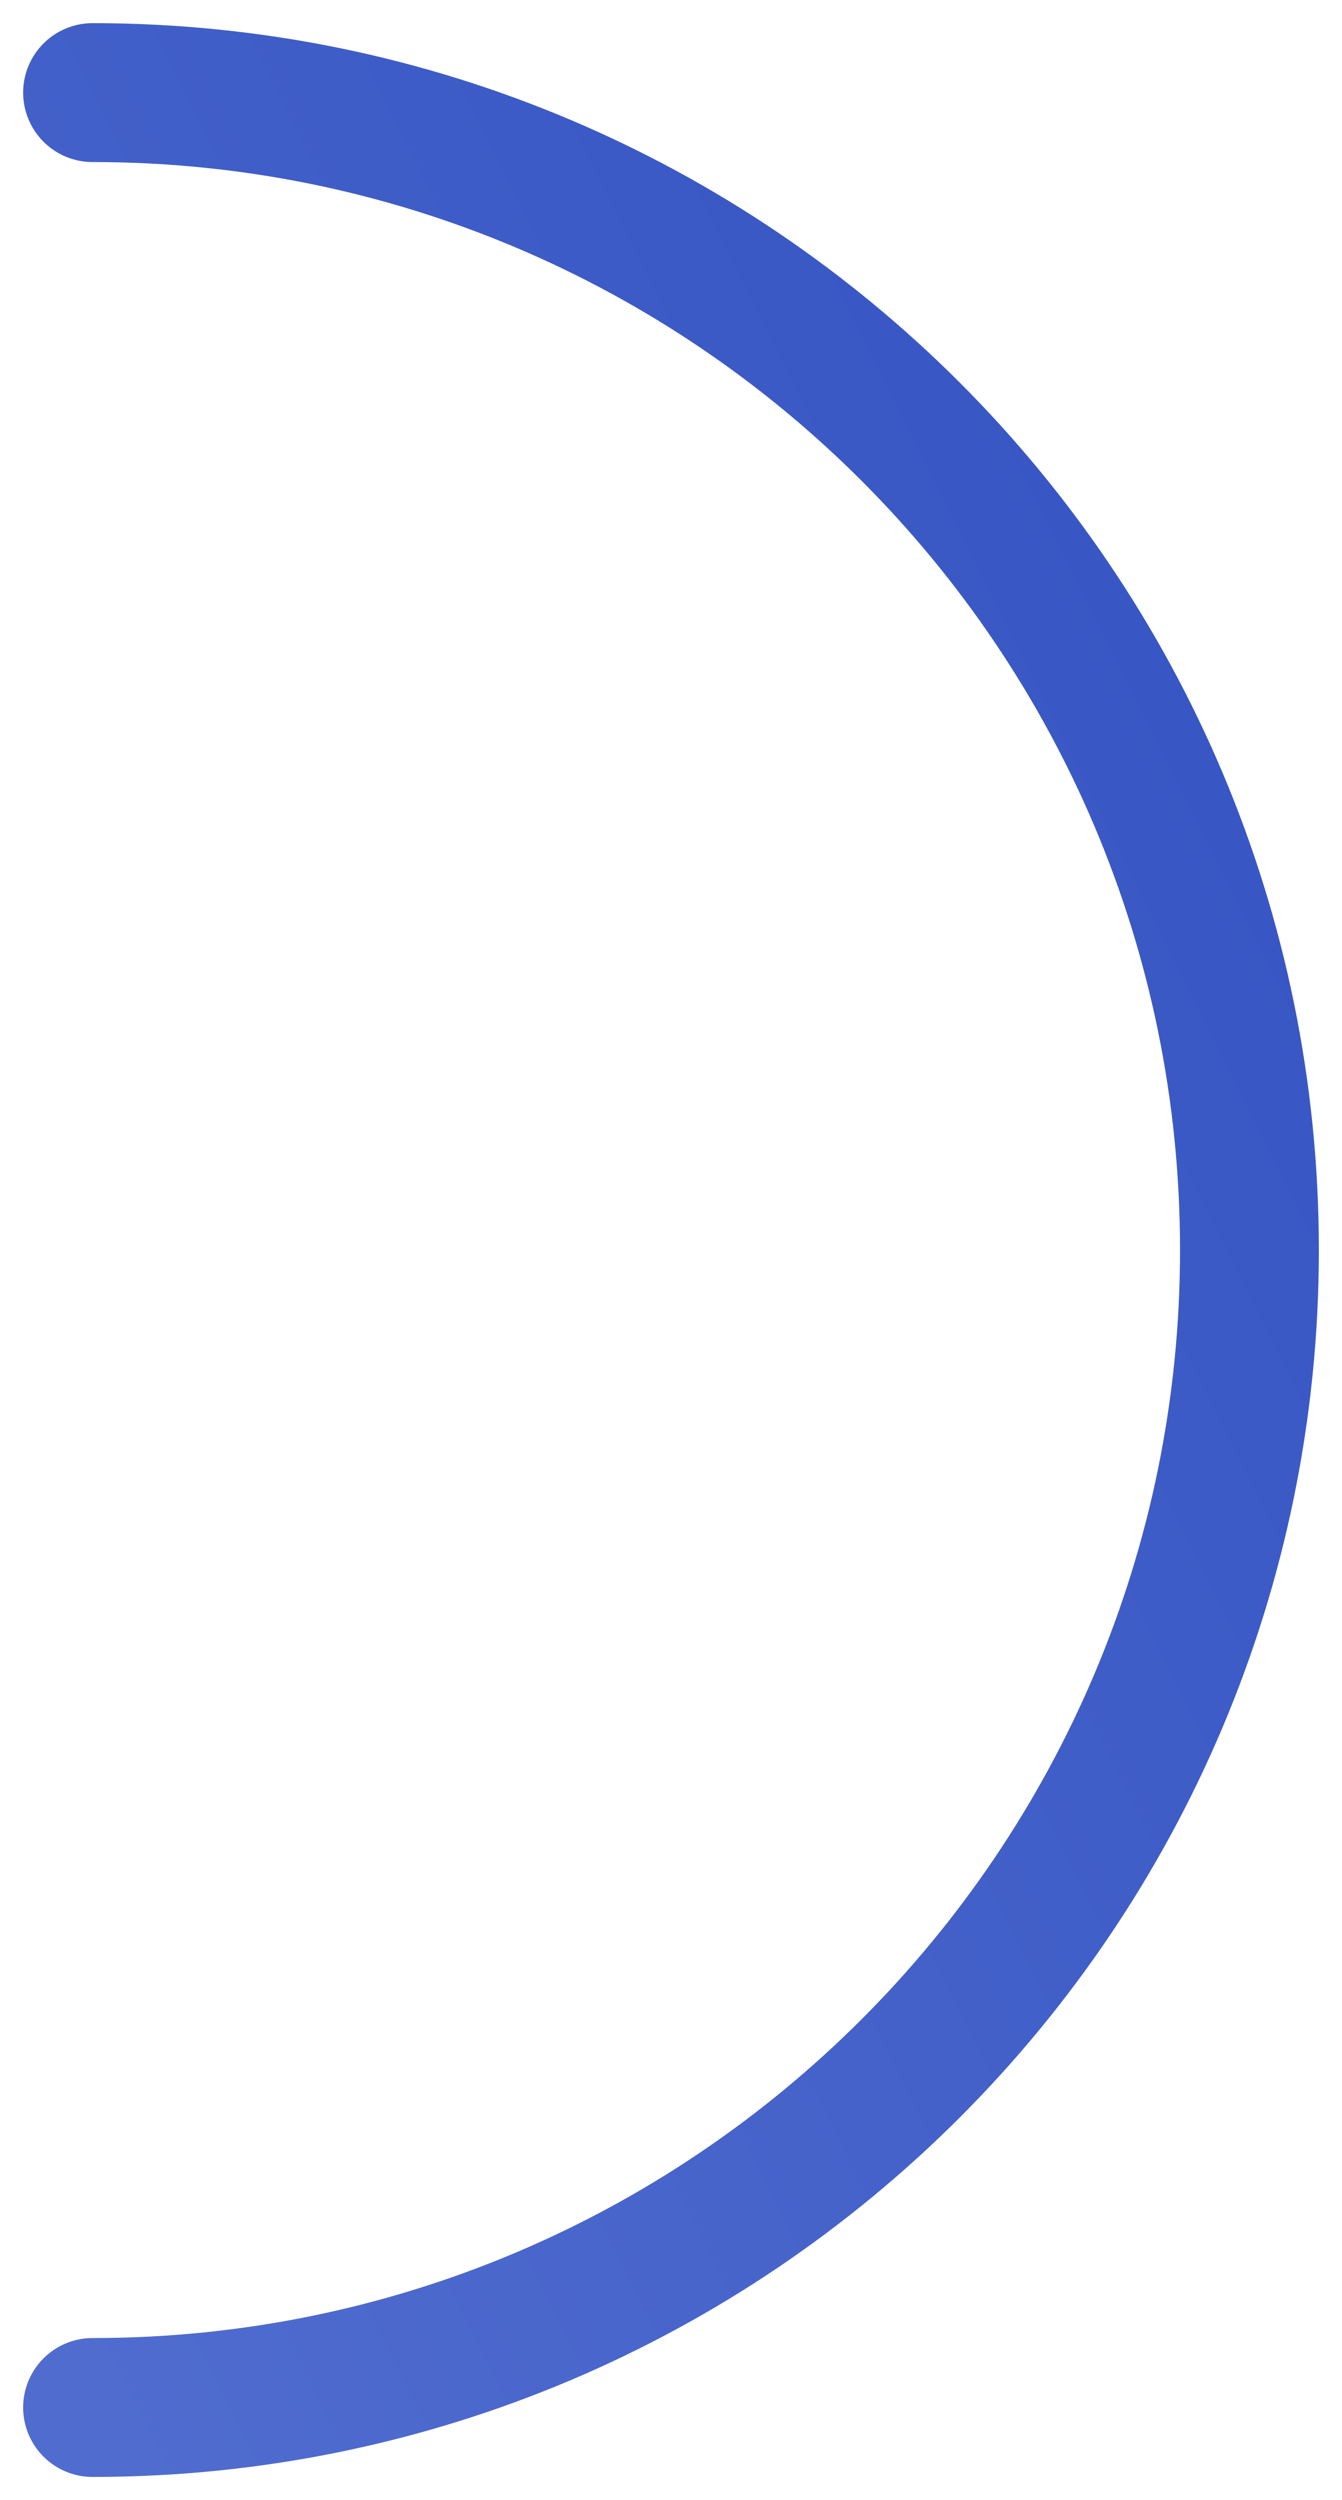 <svg xmlns="http://www.w3.org/2000/svg" width="29" height="54" viewBox="0 0 29 54" fill="none">
  <path d="M2 52C15.807 52 27 40.807 27 27C27 13.193 15.807 2 2 2" stroke="url(#paint0_linear_704_319)" stroke-width="3" stroke-linecap="round" stroke-linejoin="round"/>
  <defs>
    <linearGradient id="paint0_linear_704_319" x1="2" y1="52" x2="42" y2="32" gradientUnits="userSpaceOnUse">
      <stop stop-color="#506CCF"/>
      <stop offset="1" stop-color="#3453C2"/>
    </linearGradient>
  </defs>
</svg>